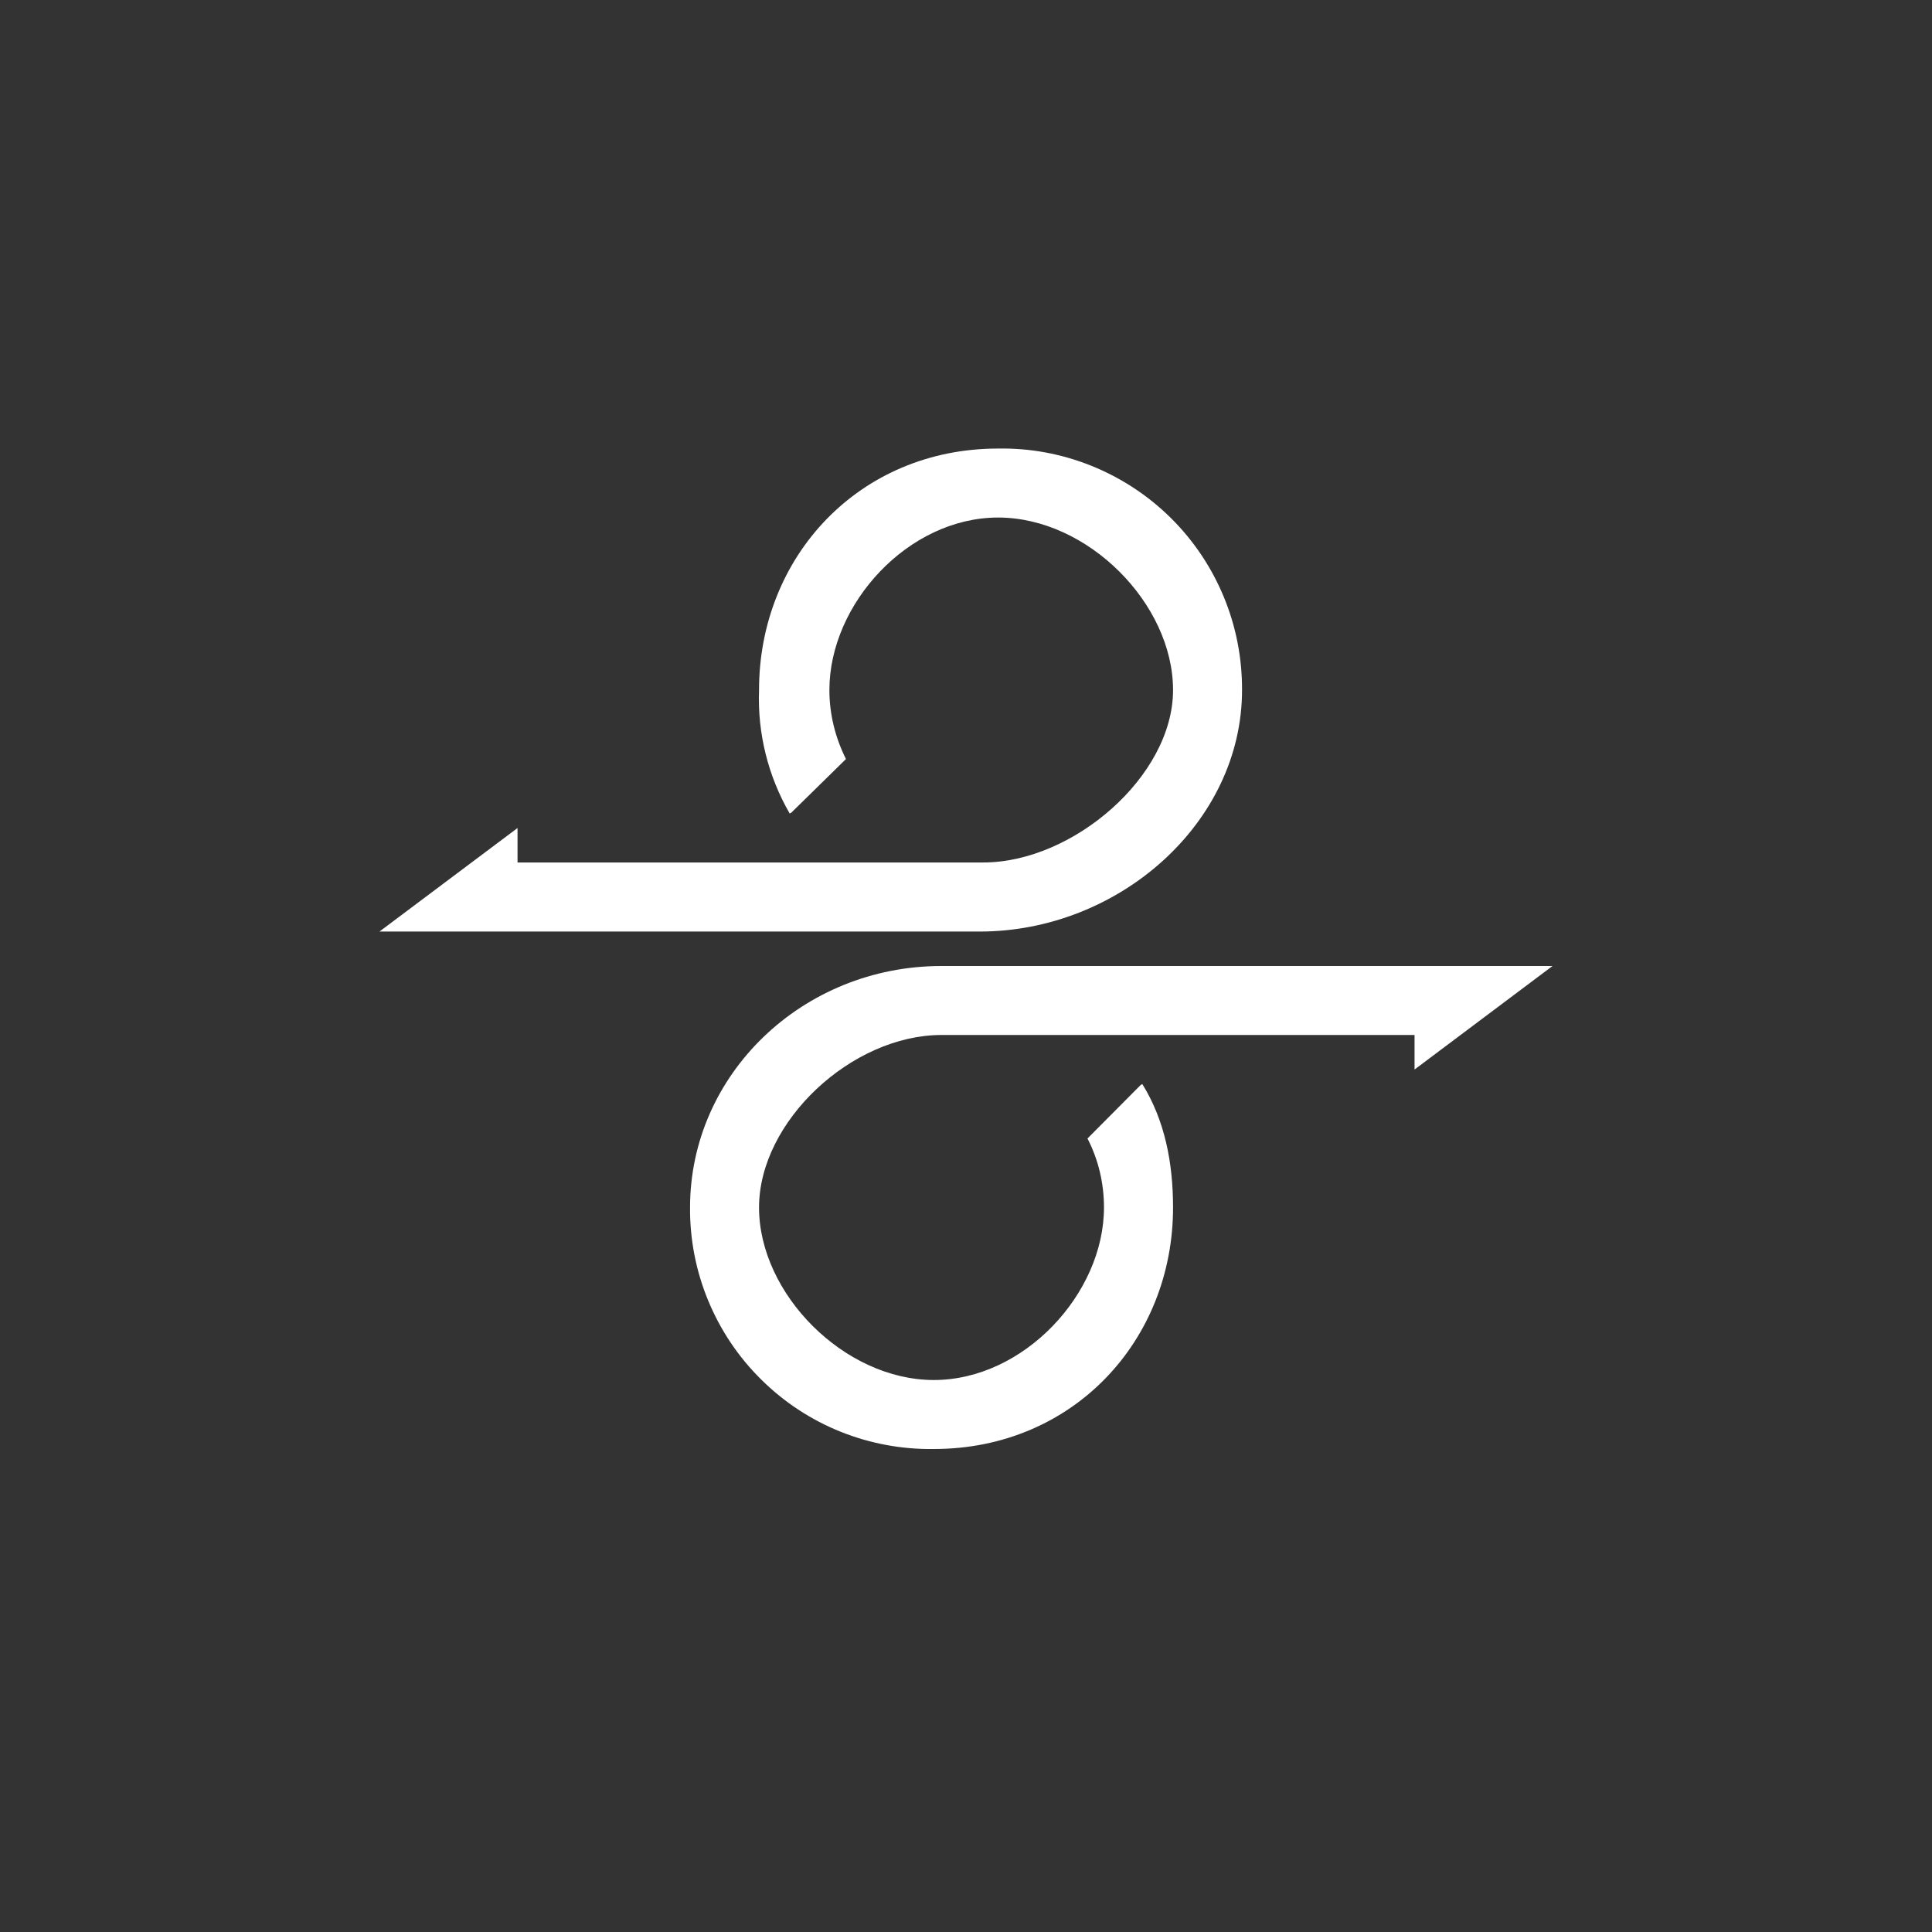 <svg width="24" height="24" viewBox="0 0 24 24" fill="none" xmlns="http://www.w3.org/2000/svg">
<rect x="0" y="0" width="24" height="24" fill="#333333" stroke="none"/>
<path d="M14.572 8.572C14.572 7.5 13.513 6.429 12.399 6.429C11.284 6.429 10.303 7.5 10.303 8.572C10.303 8.88 10.38 9.172 10.509 9.429L9.832 10.093L9.81 10.106C9.541 9.641 9.409 9.109 9.429 8.572C9.429 6.917 10.671 5.572 12.399 5.572C12.796 5.565 13.19 5.638 13.559 5.787C13.927 5.935 14.262 6.155 14.544 6.434C14.827 6.714 15.05 7.047 15.202 7.414C15.354 7.781 15.431 8.175 15.429 8.572C15.429 10.226 13.894 11.572 12.171 11.572H4.714L6.429 10.286V10.714H12.214C13.329 10.714 14.572 9.643 14.572 8.572ZM9.429 15C9.429 16.072 10.487 17.143 11.601 17.143C12.716 17.143 13.714 16.072 13.714 15C13.714 14.692 13.642 14.4 13.509 14.143L14.169 13.479L14.19 13.466C14.469 13.916 14.572 14.443 14.572 15C14.572 16.654 13.329 18 11.601 18C11.204 18.006 10.81 17.933 10.441 17.785C10.073 17.637 9.738 17.417 9.456 17.137C9.173 16.858 8.95 16.525 8.798 16.158C8.646 15.791 8.569 15.397 8.572 15C8.572 13.346 9.969 12 11.696 12H19.286L17.572 13.286V12.857H11.696C10.582 12.857 9.429 13.929 9.429 15Z" fill="white"/>
</svg>
